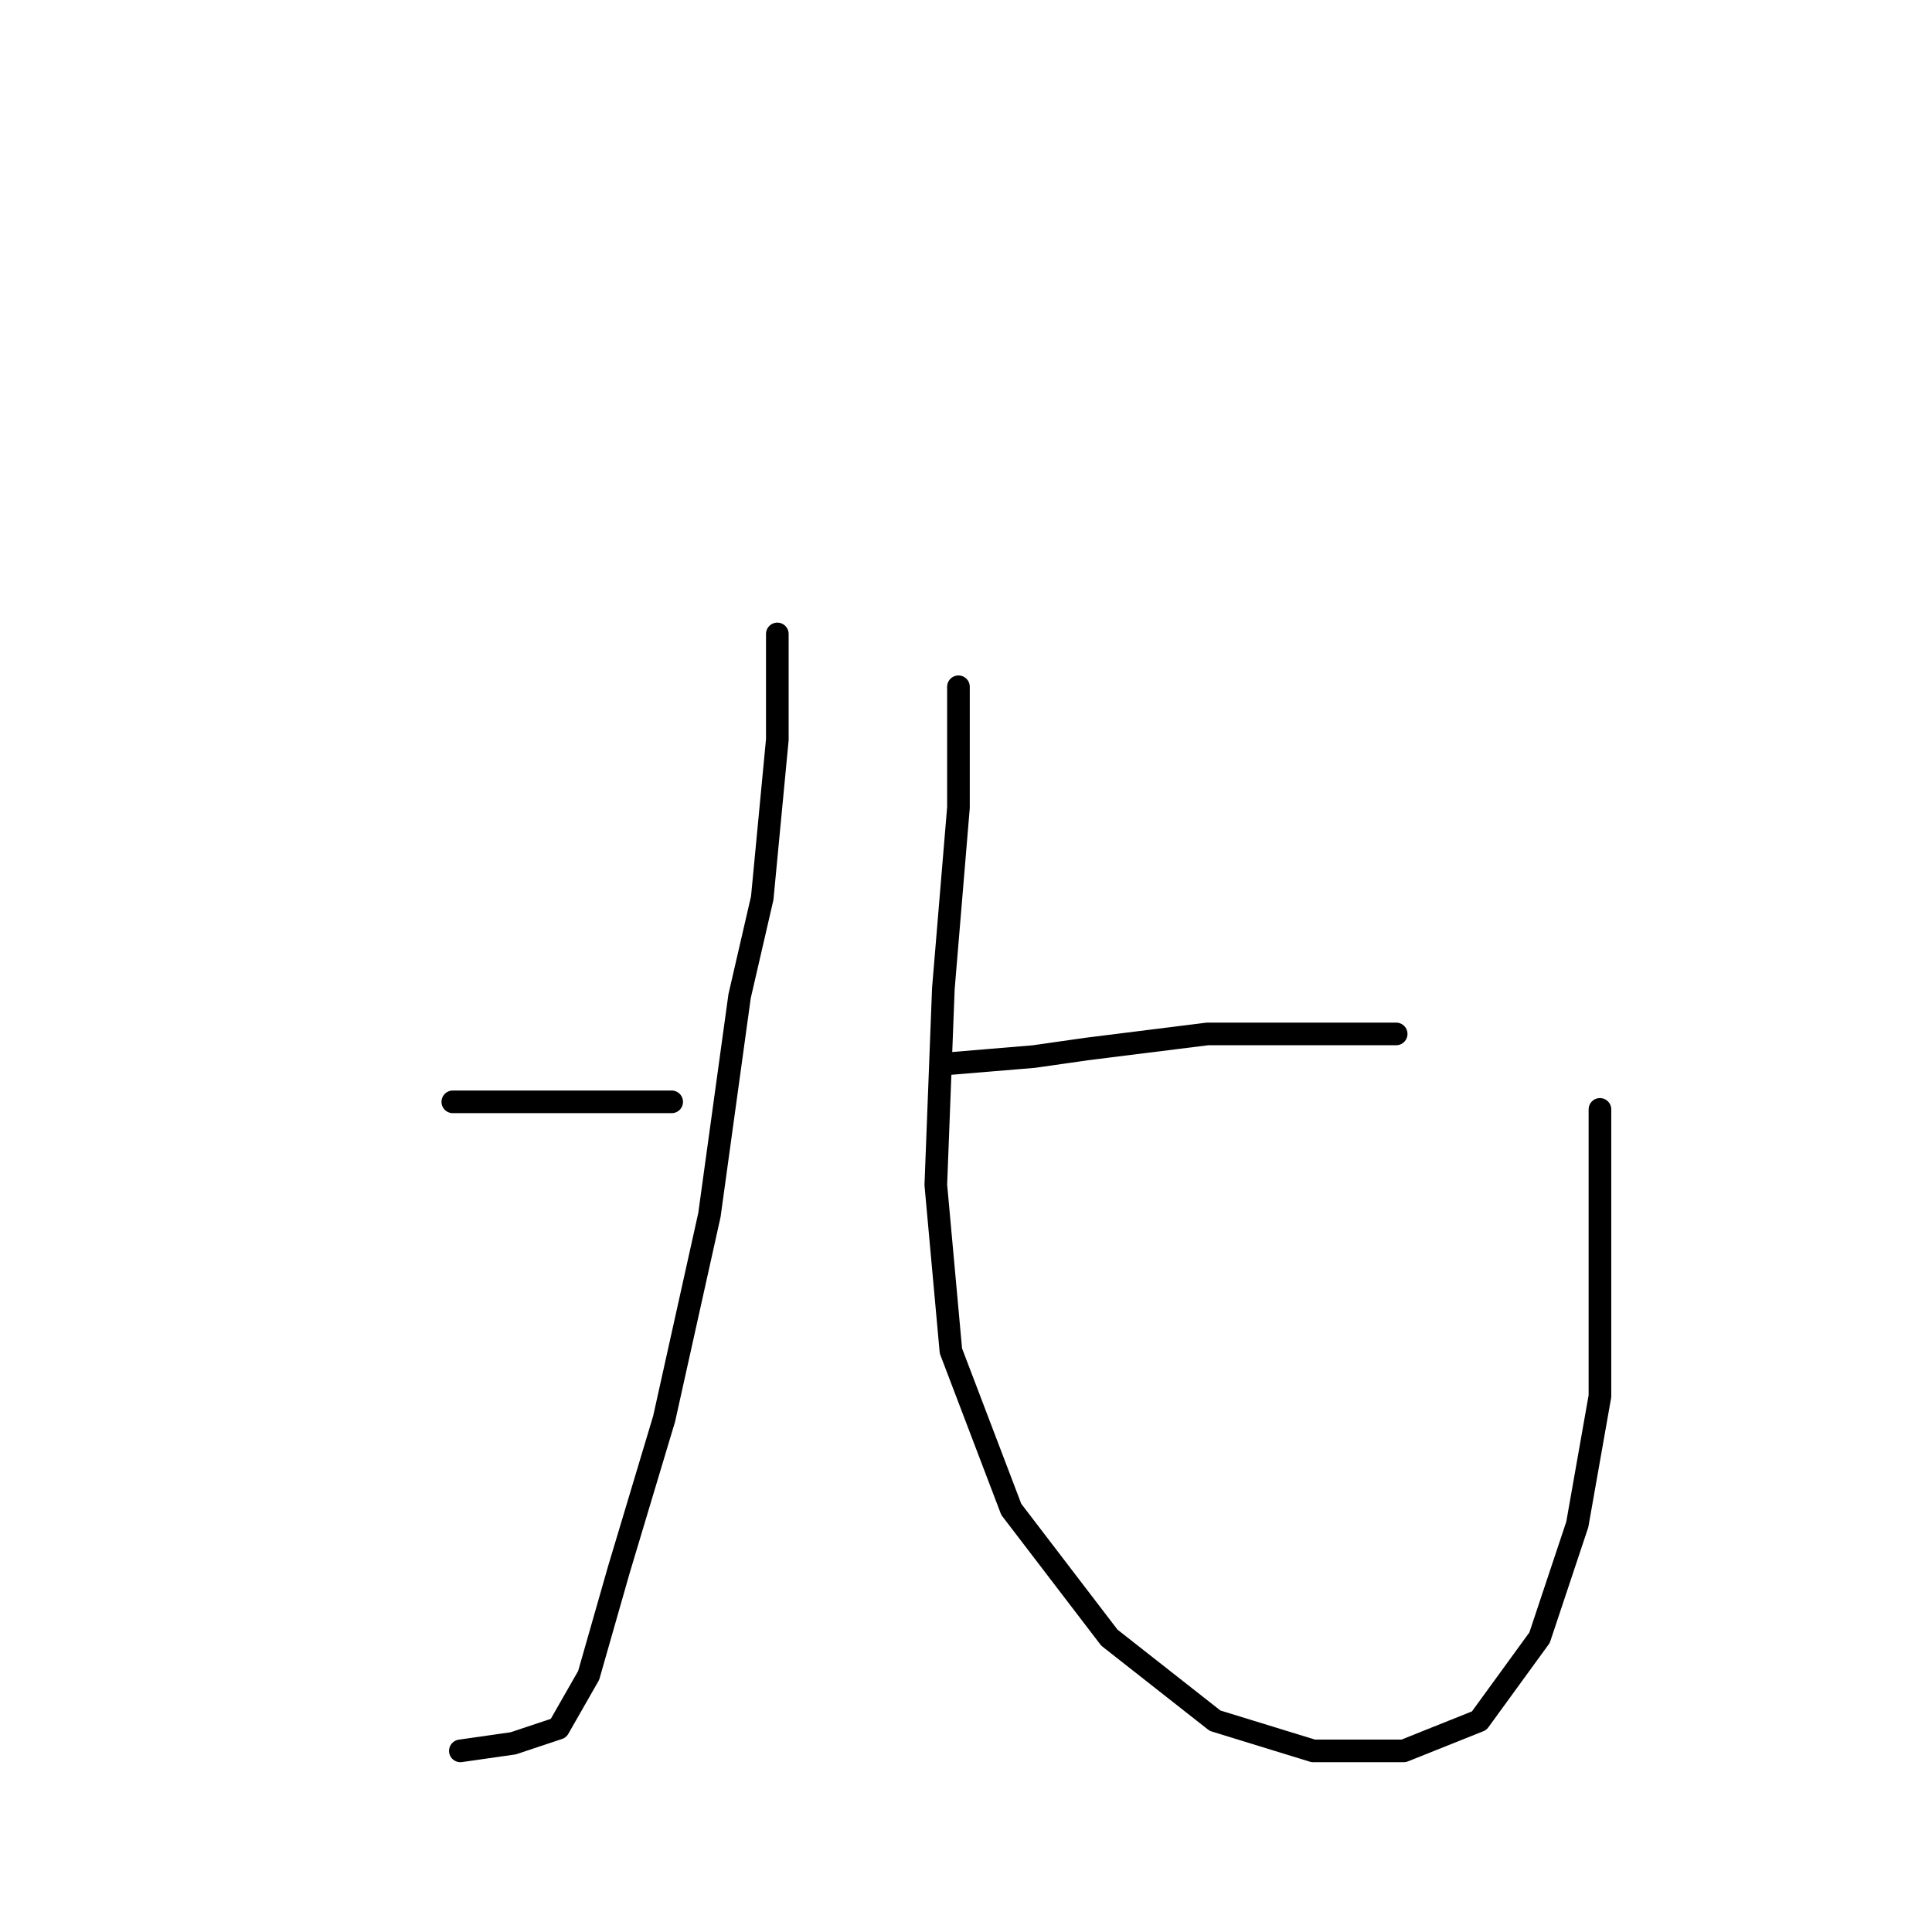 <?xml version="1.0" standalone="no"?>
    <svg width="256" height="256" xmlns="http://www.w3.org/2000/svg" version="1.1">
    <polyline stroke="black" stroke-width="3" stroke-linecap="round" fill="transparent" stroke-linejoin="round" points="103 84 103 91 103 98 101 119 98 132 94 161 88 188 82 208 78 222 74 229 68 231 61 232 61 232 " />
        <polyline stroke="black" stroke-width="3" stroke-linecap="round" fill="transparent" stroke-linejoin="round" points="60 146 64 146 68 146 81 146 89 146 89 146 " />
        <polyline stroke="black" stroke-width="3" stroke-linecap="round" fill="transparent" stroke-linejoin="round" points="185 137 175 137 165 137 160 137 144 139 137 140 125 141 125 141 " />
        <polyline stroke="black" stroke-width="3" stroke-linecap="round" fill="transparent" stroke-linejoin="round" points="127 91 127 99 127 107 125 131 124 157 126 179 134 200 147 217 161 228 174 232 186 232 196 228 204 217 209 202 212 185 212 167 212 154 212 147 212 147 " />
        </svg>
